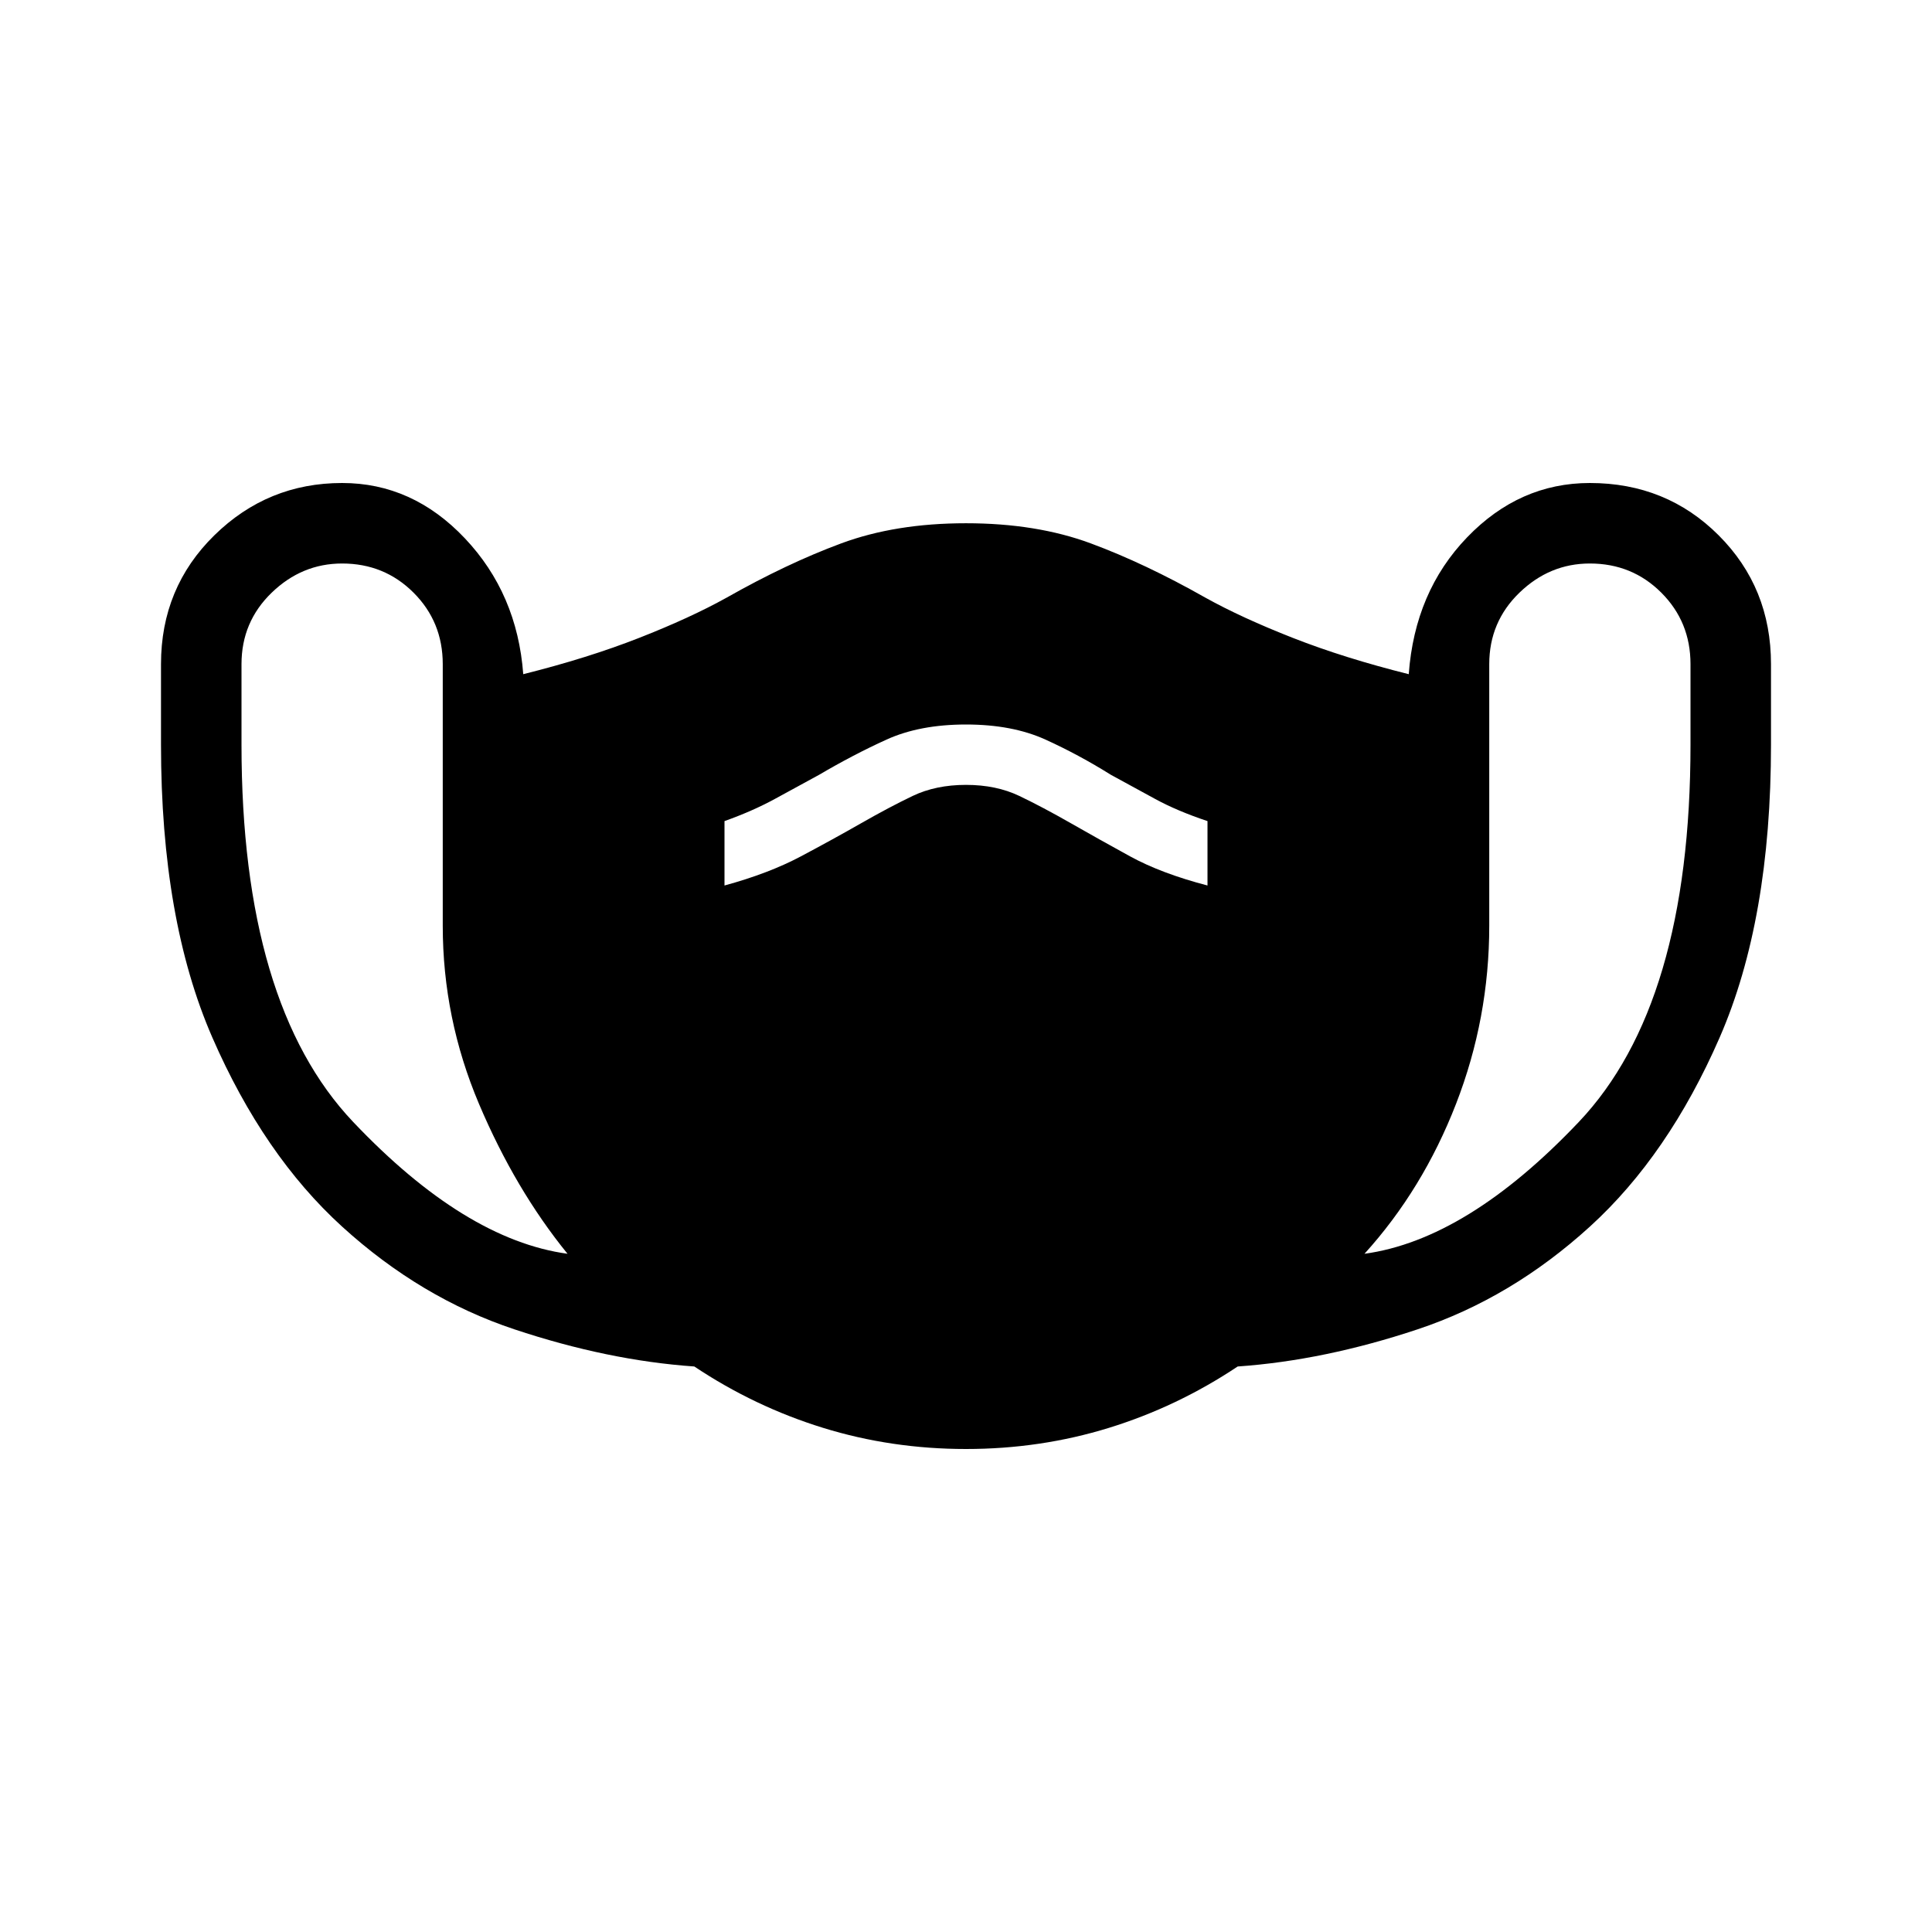 <svg xmlns="http://www.w3.org/2000/svg" viewBox="0 -960 960 960" fill="currentColor"><path d="M480-240q-37 0-71-10.5T345-281q-43-3-89.5-18.5t-85.5-51q-39-35.5-64.5-94T80-590v-40q0-38 26.5-64t63.5-26q35 0 61 27.5t29 67.5q32-8 57.5-18t43.5-20q30-17 57-27t62-10q35 0 62 10t57 27q18 10 43.5 20t57.5 18q3-41 29-68t61-27q38 0 64 26t26 64v40q0 87-25.5 145.5t-64.5 94q-39 35.5-85.5 51T615-281q-30 20-64 30.5T480-240Zm-198-97q-26-32-44-74.5T220-500v-130q0-21-14.5-35.5T170-680q-20 0-35 14.5T120-630v40q0 129 55.5 187.5T282-337Zm78-183q22-6 38-14.5t30-16.5q14-8 25.5-13.5T480-570q15 0 26.5 5.5T532-551q14 8 29.5 16.5T600-520v-32q-15-5-26-11l-22-12q-16-10-32.5-17.5T480-600q-23 0-39.5 7.5T407-575l-22 12q-11 6-25 11v32Zm318 183q51-7 106.5-65.5T840-590v-40q0-21-14.5-35.5T790-680q-20 0-35 14.5T740-630v130q0 46-16.5 88.5T678-337Z"/></svg>